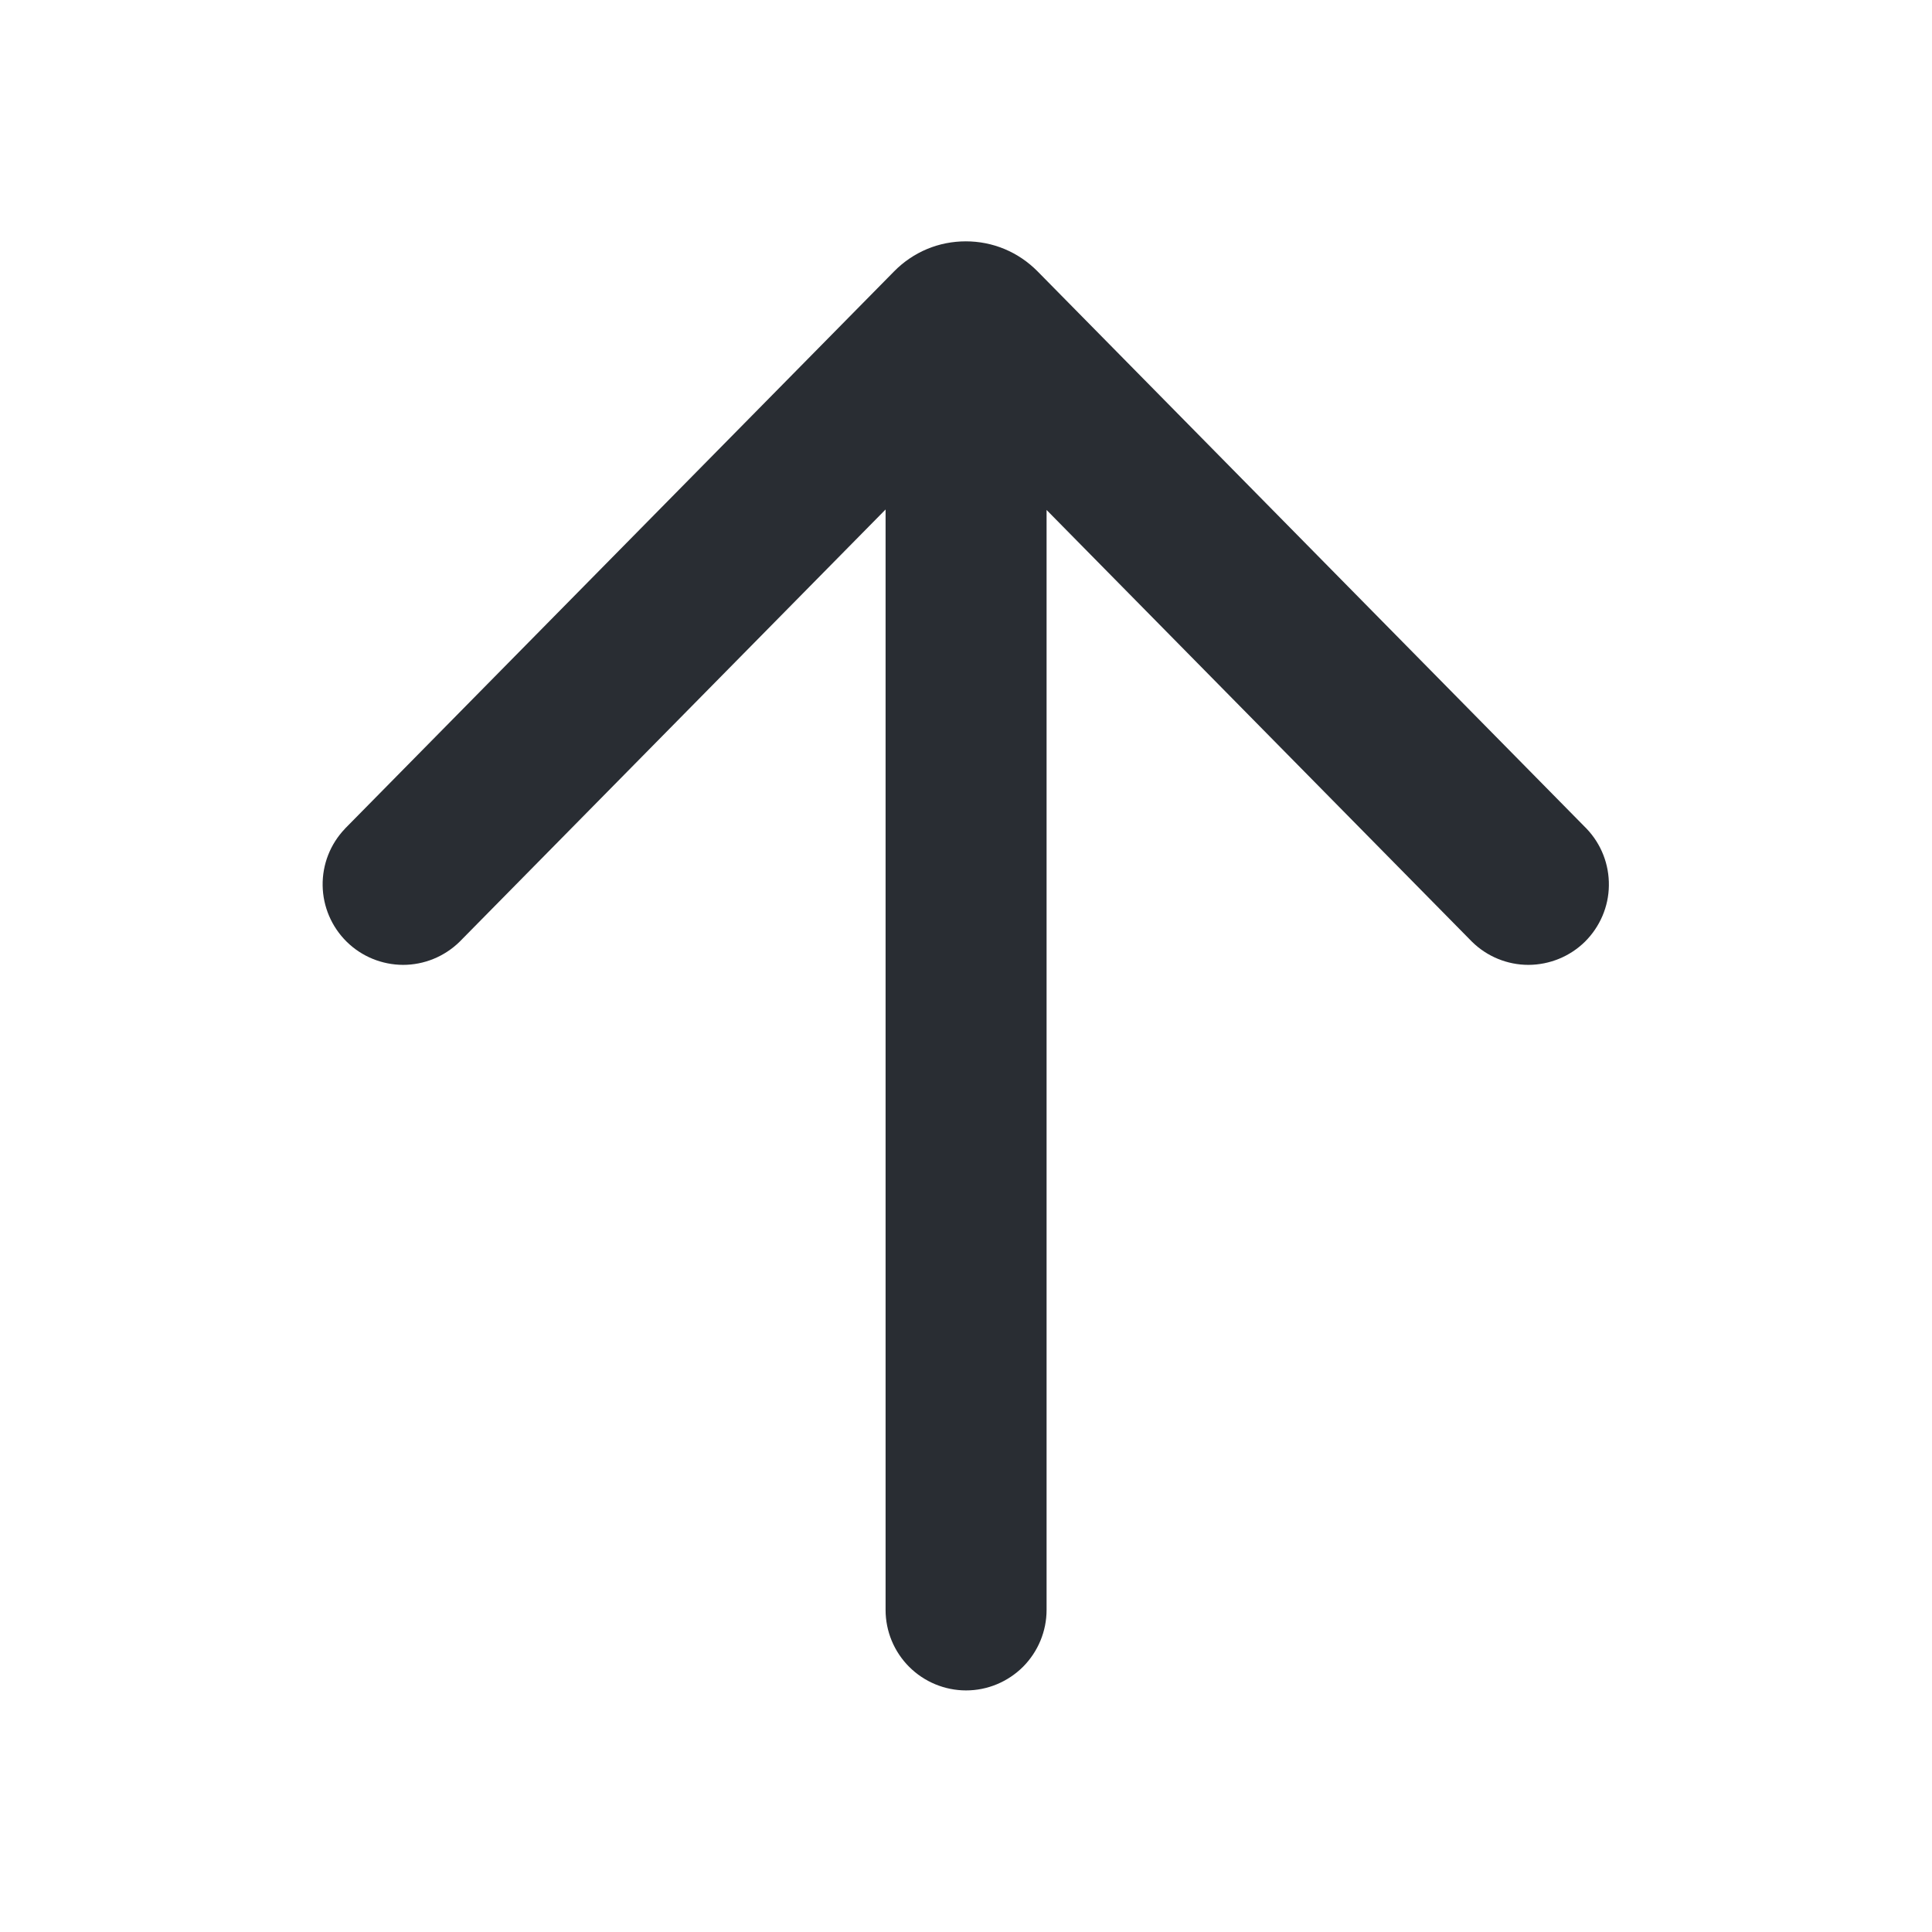 <svg width="24" height="24" viewBox="0 0 24 24" fill="none" xmlns="http://www.w3.org/2000/svg">
    <path d="M4.285 10.295C4.103 10.485 4.004 10.738 4.008 11.001C4.012 11.263 4.119 11.513 4.306 11.698C4.493 11.882 4.744 11.985 5.007 11.986C5.269 11.986 5.521 11.883 5.709 11.699L11.001 6.329V19.999C11.001 20.264 11.106 20.518 11.294 20.706C11.481 20.893 11.736 20.999 12.001 20.999C12.266 20.999 12.52 20.893 12.708 20.706C12.895 20.518 13.001 20.264 13.001 19.999V6.335L18.286 11.699C18.473 11.883 18.725 11.986 18.987 11.986C19.25 11.985 19.502 11.882 19.689 11.698C19.875 11.513 19.983 11.263 19.986 11.001C19.99 10.738 19.891 10.485 19.71 10.295L12.888 3.37C12.771 3.252 12.633 3.158 12.48 3.094C12.327 3.03 12.163 2.998 11.998 2.998C11.832 2.998 11.668 3.03 11.515 3.094C11.363 3.158 11.224 3.252 11.108 3.37L4.285 10.294V10.295Z"
          fill="#292D33"/>
</svg>
